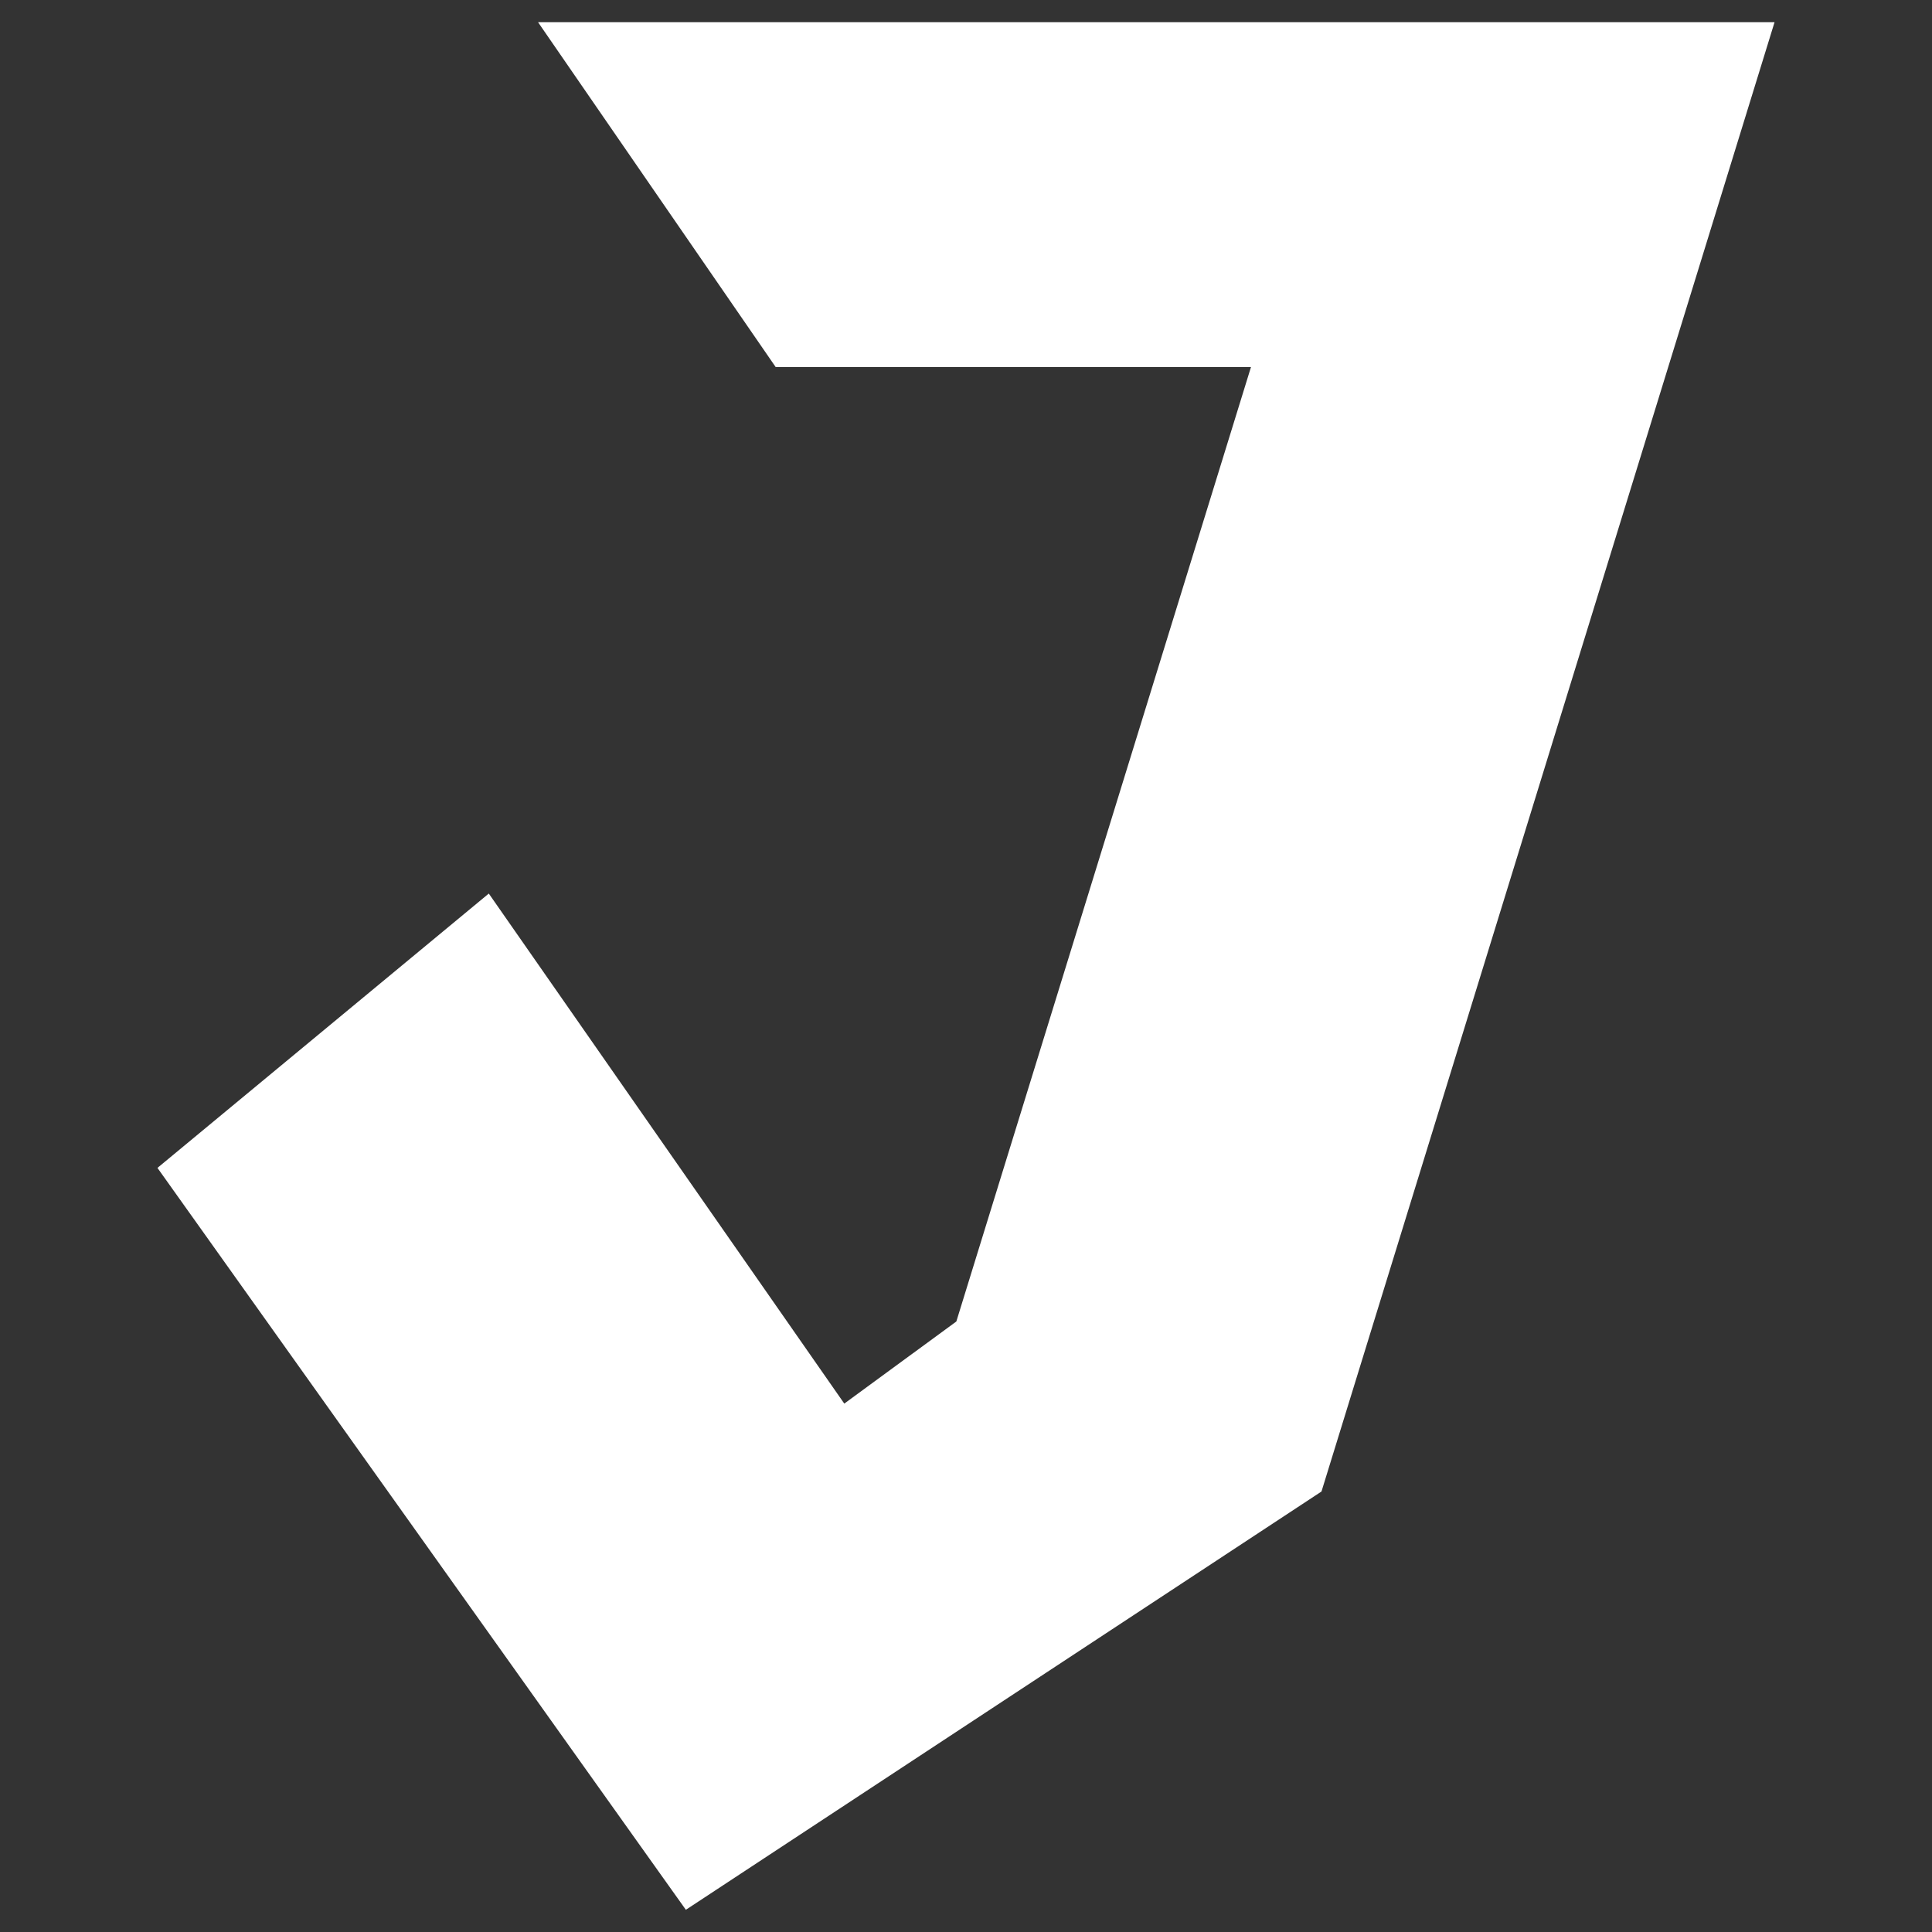 <?xml version="1.0" encoding="utf-8"?>
<!-- Generator: Adobe Illustrator 27.7.0, SVG Export Plug-In . SVG Version: 6.00 Build 0)  -->
<svg version="1.1" id="Layer_1" xmlns="http://www.w3.org/2000/svg" xmlns:xlink="http://www.w3.org/1999/xlink" x="0px" y="0px"
	 viewBox="0 0 20 20" style="enable-background:new 0 0 20 20;" xml:space="preserve">
<rect x="0" y="0" width="20" height="20" fill="#333333" stroke="none"/>
<style type="text/css">
	.st0{fill:#FFFFFF;}
</style>
<polygon class="st0" points="5.57,0.23 18.37,0.23 13.68,15.44 7.1,19.77 1.63,12.09 5.06,9.25 8.74,14.53 9.9,13.68 12.95,3.8 
	8.03,3.8 "/>
</svg>

